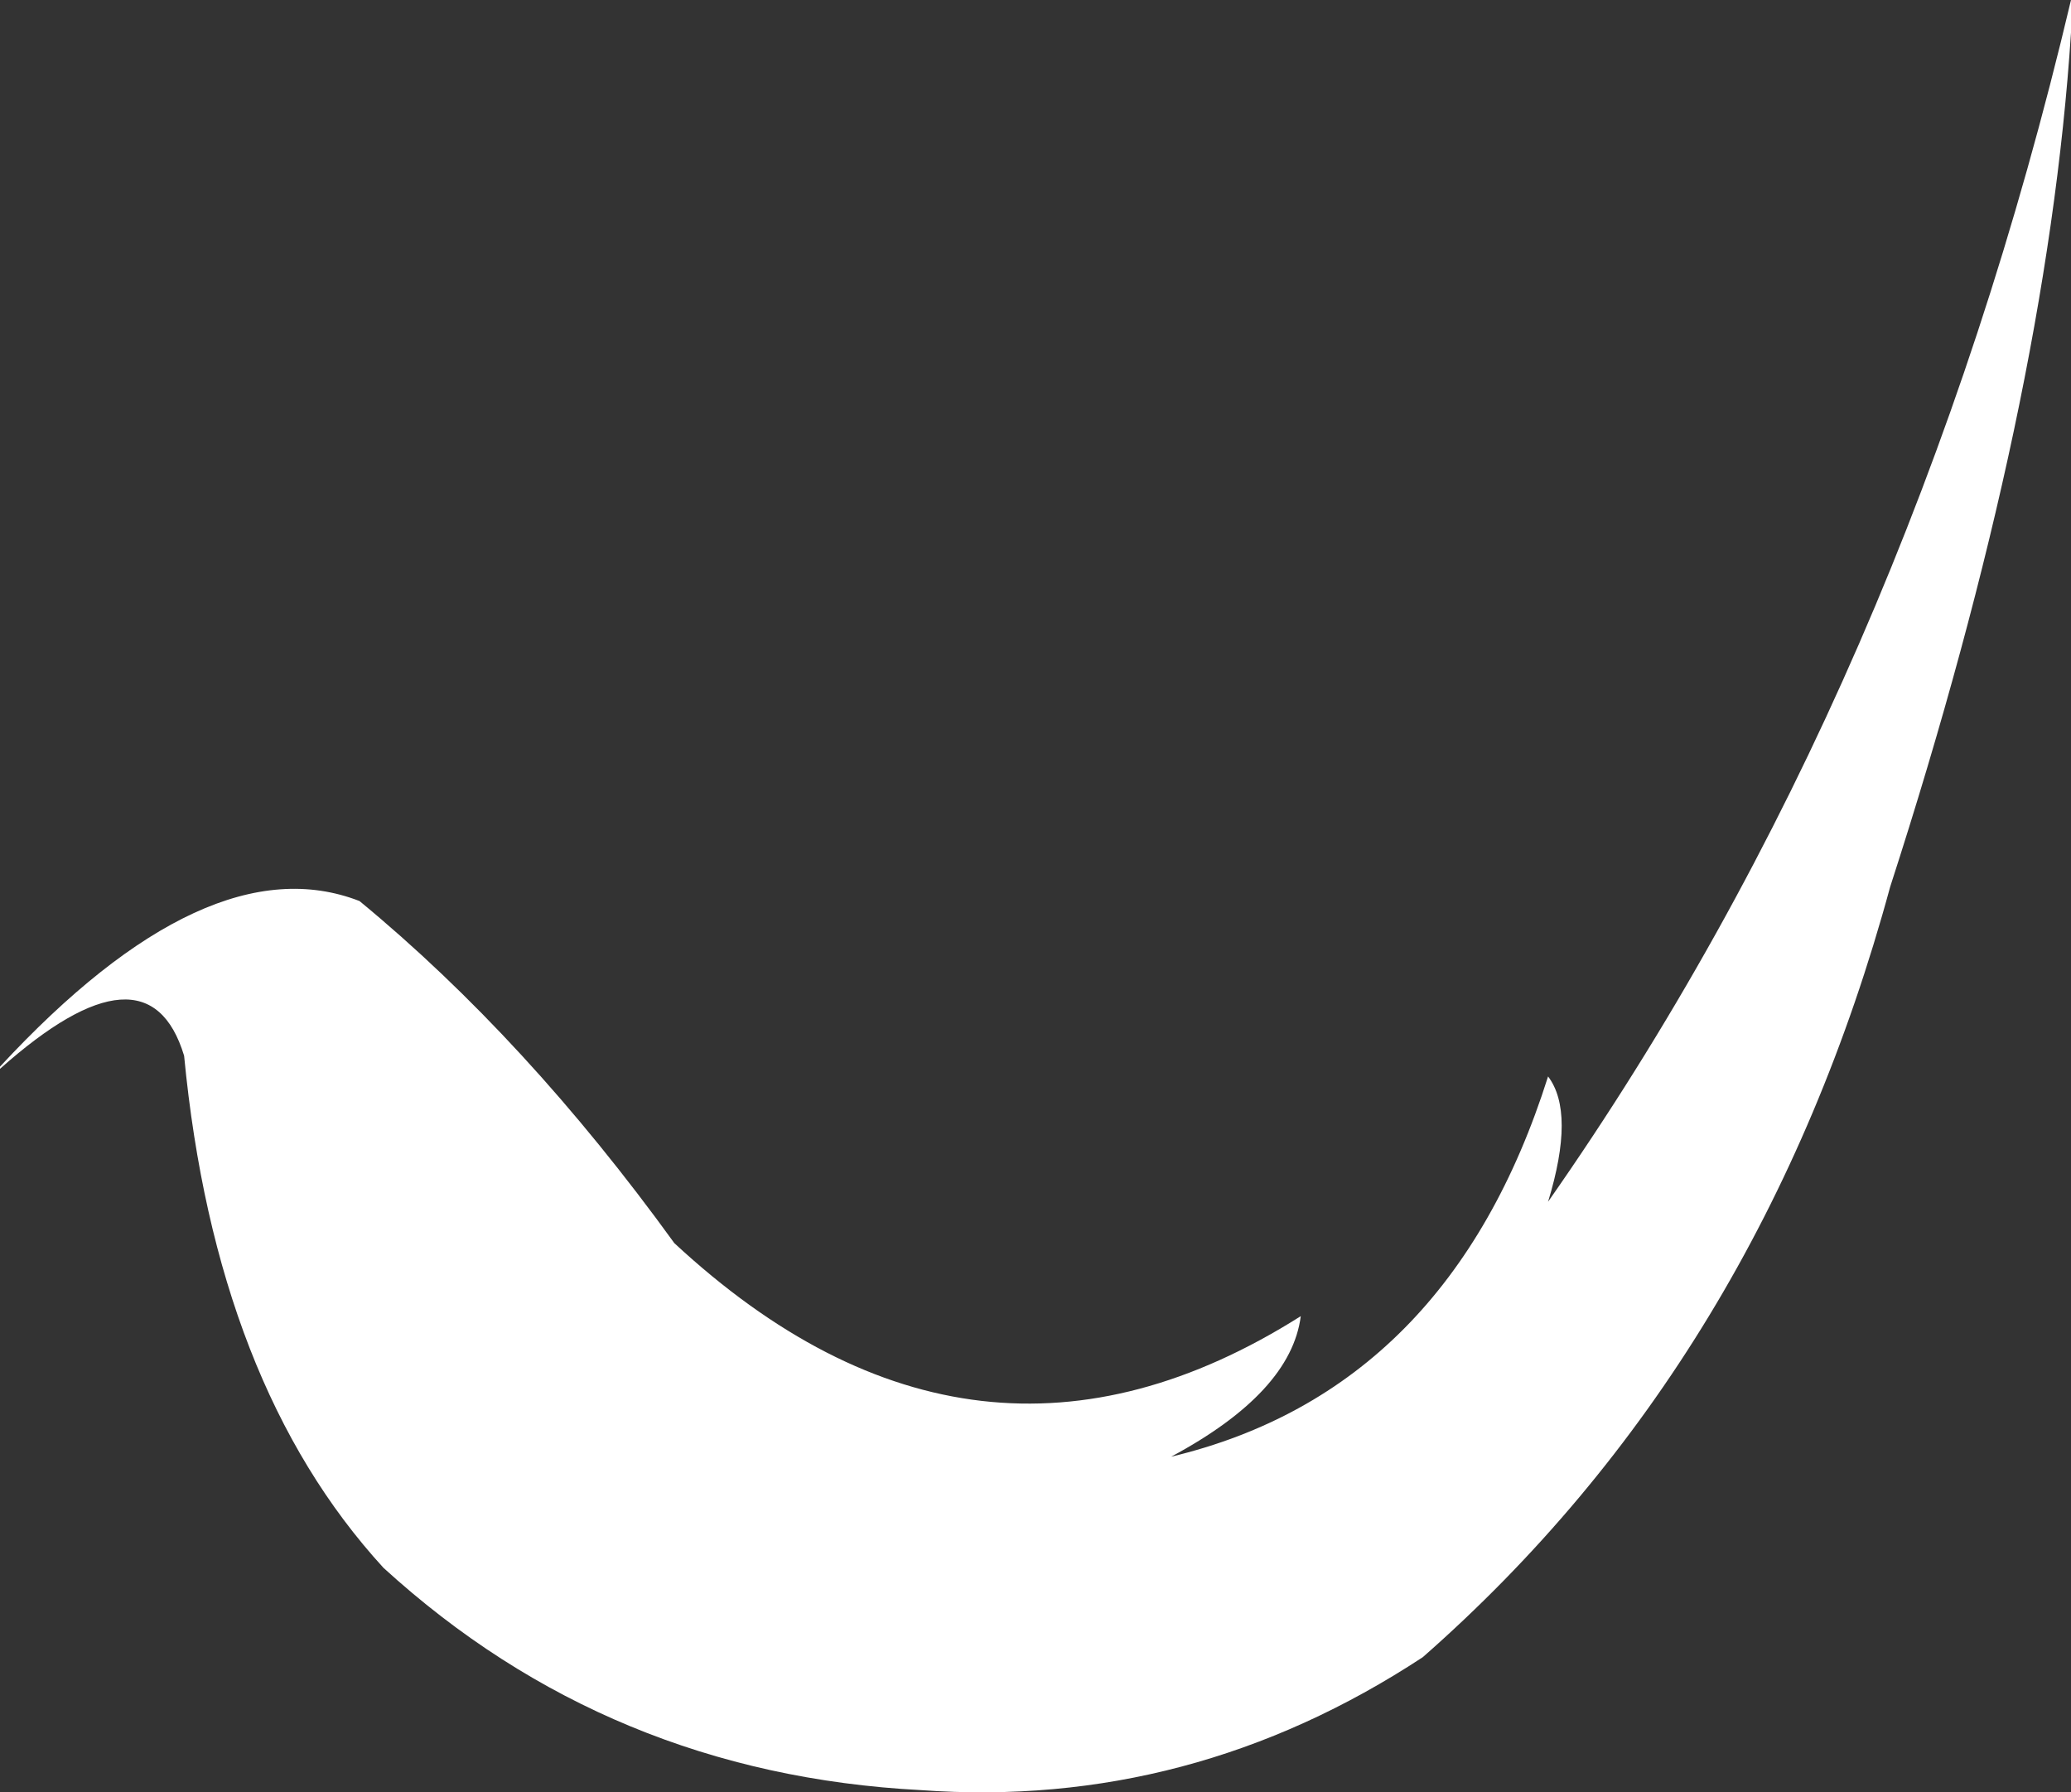<?xml version="1.0" encoding="UTF-8" standalone="no"?>
<svg xmlns:xlink="http://www.w3.org/1999/xlink" height="82.25px" width="95.05px" xmlns="http://www.w3.org/2000/svg">
  <rect width="100%" height="100%" fill="#333333" stroke="none"/>
  <g transform="matrix(1.0, 0.0, 0.0, 1.0, 0.0, 41.1)">
    <path d="M0.0 7.85 Q9.55 -2.45 16.5 0.25 24.15 6.55 30.95 15.95 44.75 28.75 59.7 19.3 59.25 22.8 53.75 25.75 66.5 22.7 71.05 8.3 72.3 9.95 71.05 14.05 87.6 -9.6 95.05 -41.1 L95.05 -39.6 Q93.95 -22.65 86.75 -0.4 80.85 21.3 65.3 34.95 54.65 41.95 42.25 41.05 27.95 40.3 17.6 30.85 9.9 22.45 8.45 7.35 6.8 1.9 0.0 7.95 L0.0 7.85" fill="#ffffff" fill-rule="evenodd" stroke="none"/>
  </g>
</svg>
